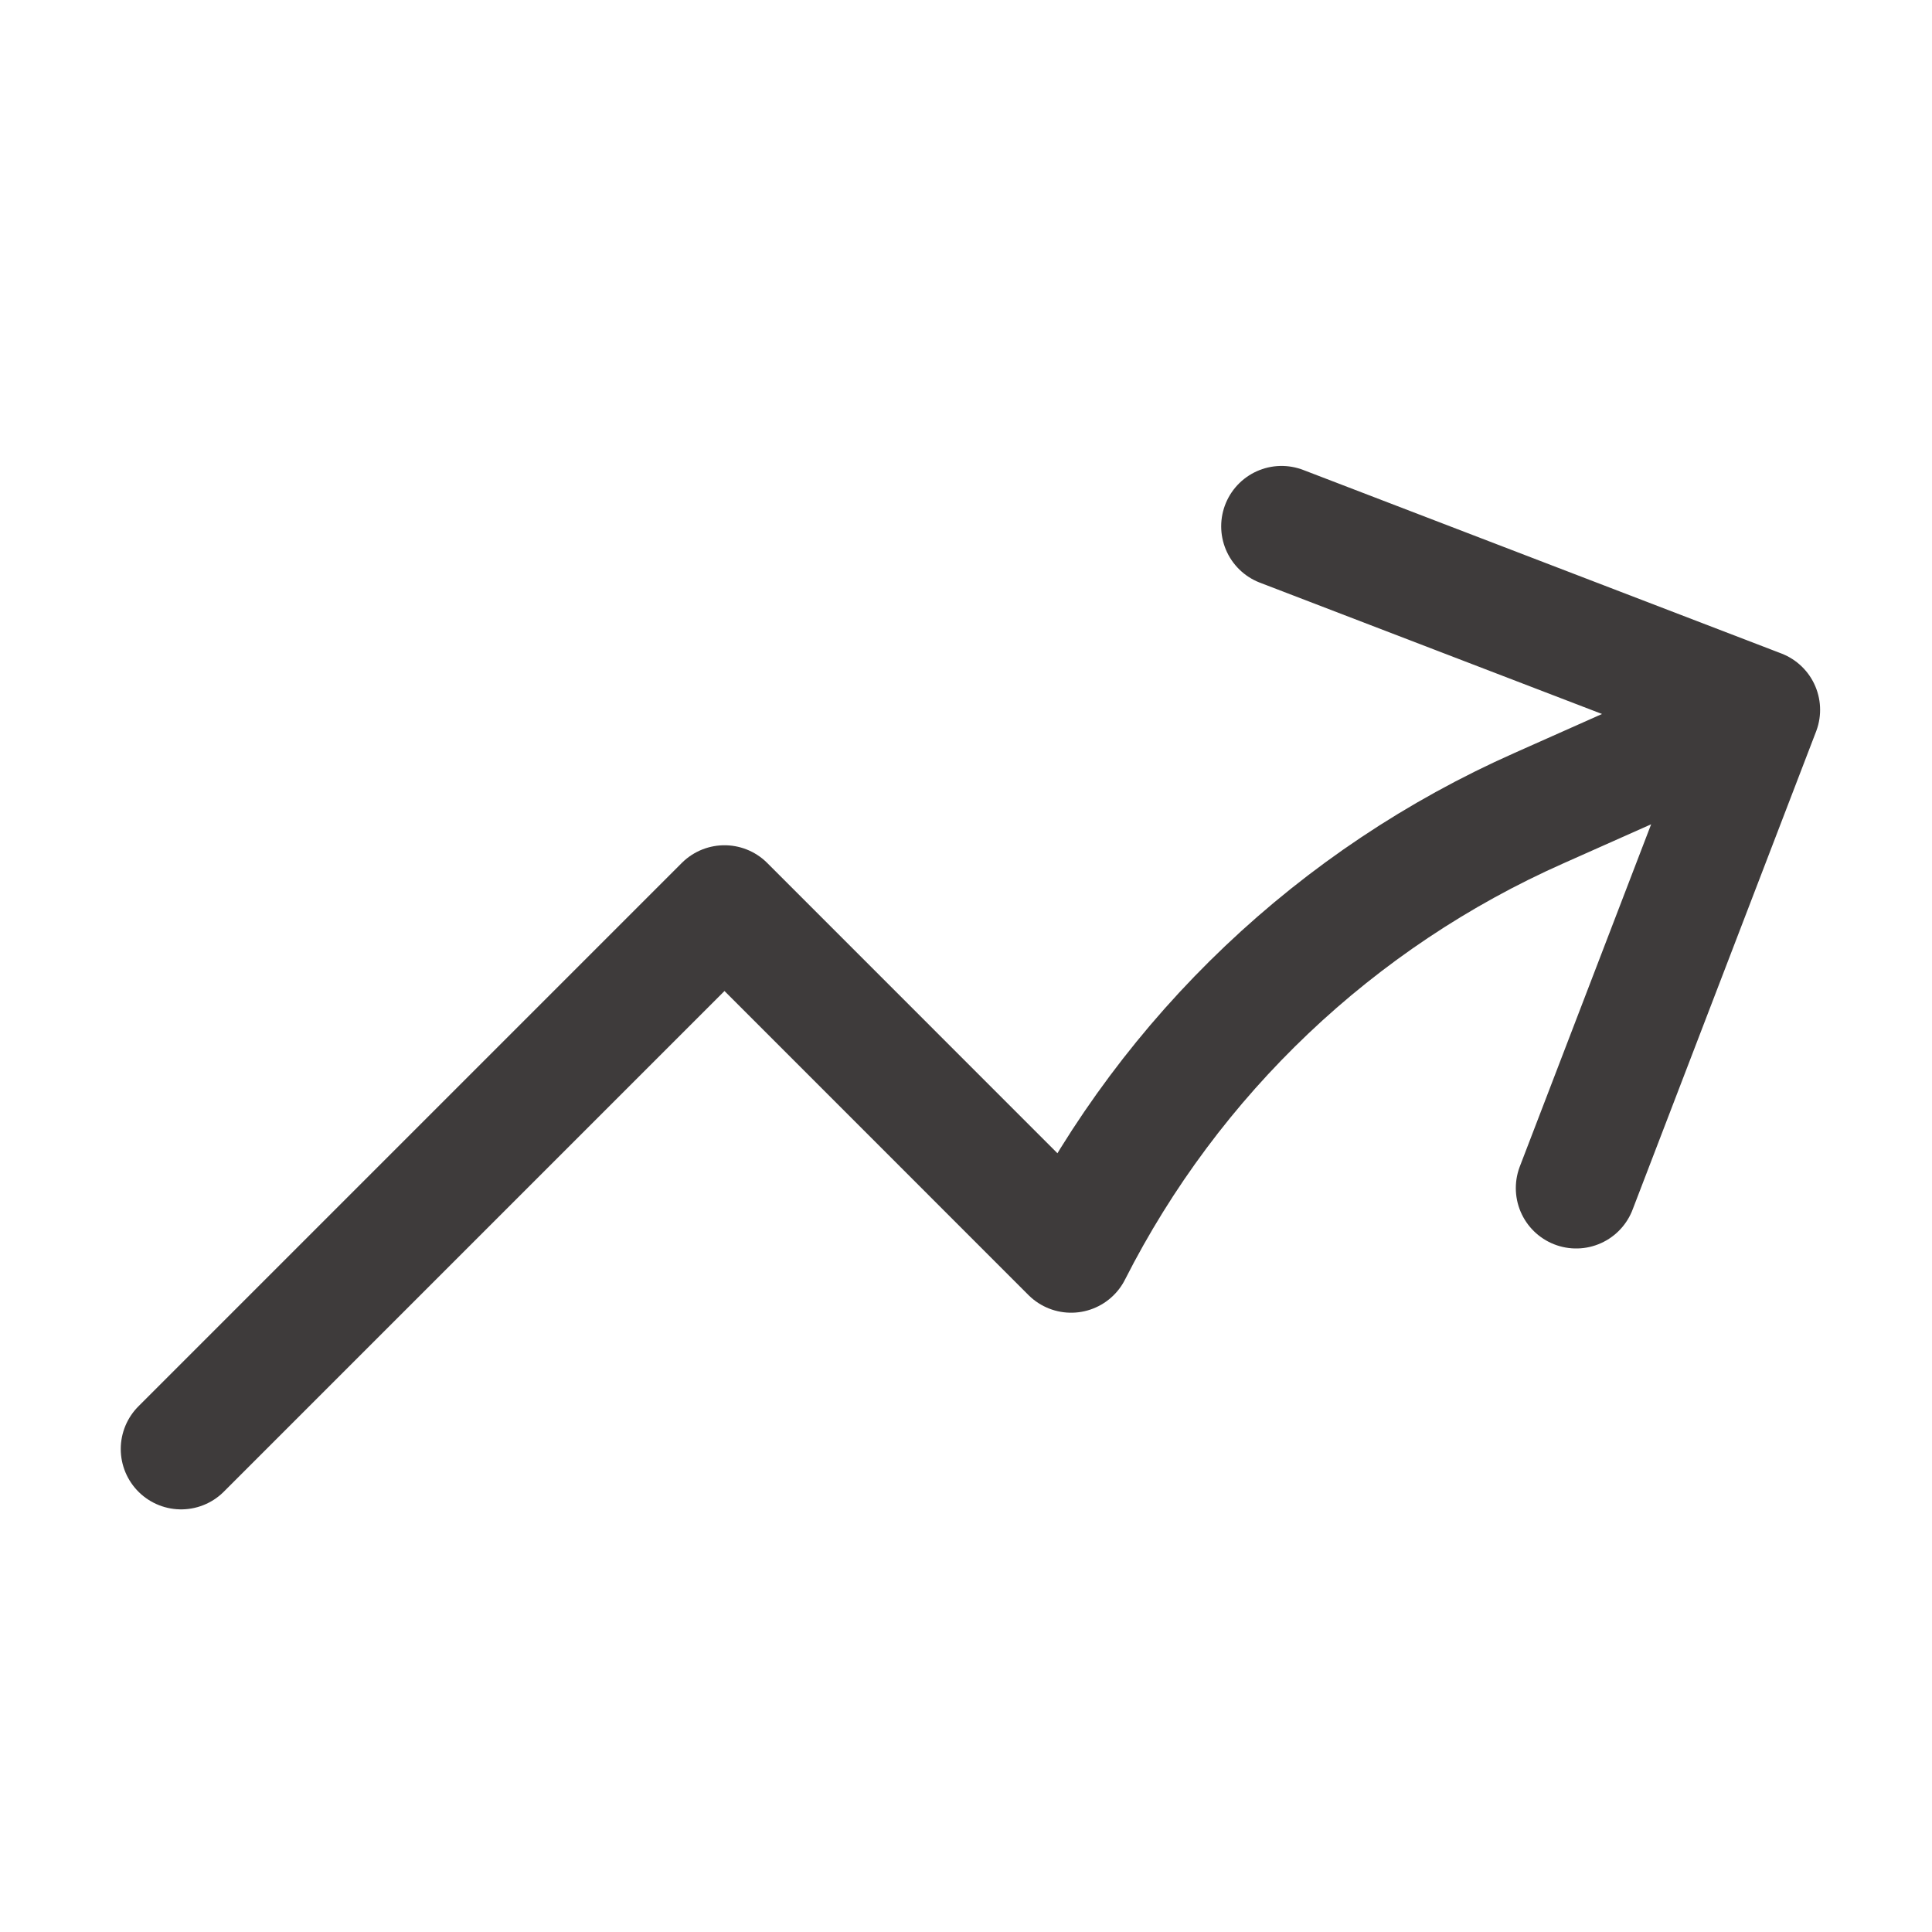 <svg width="24" height="24" viewBox="0 0 24 24" fill="none" xmlns="http://www.w3.org/2000/svg">
<path d="M2.25 18L9 11.25L13.306 15.557C14.551 13.103 16.604 11.153 19.12 10.038L21.86 8.818M21.86 8.818L15.92 6.538M21.86 8.818L19.58 14.759" stroke="#3E3B3B" stroke-width="1.5" stroke-linecap="round" stroke-linejoin="round"/>
</svg>
